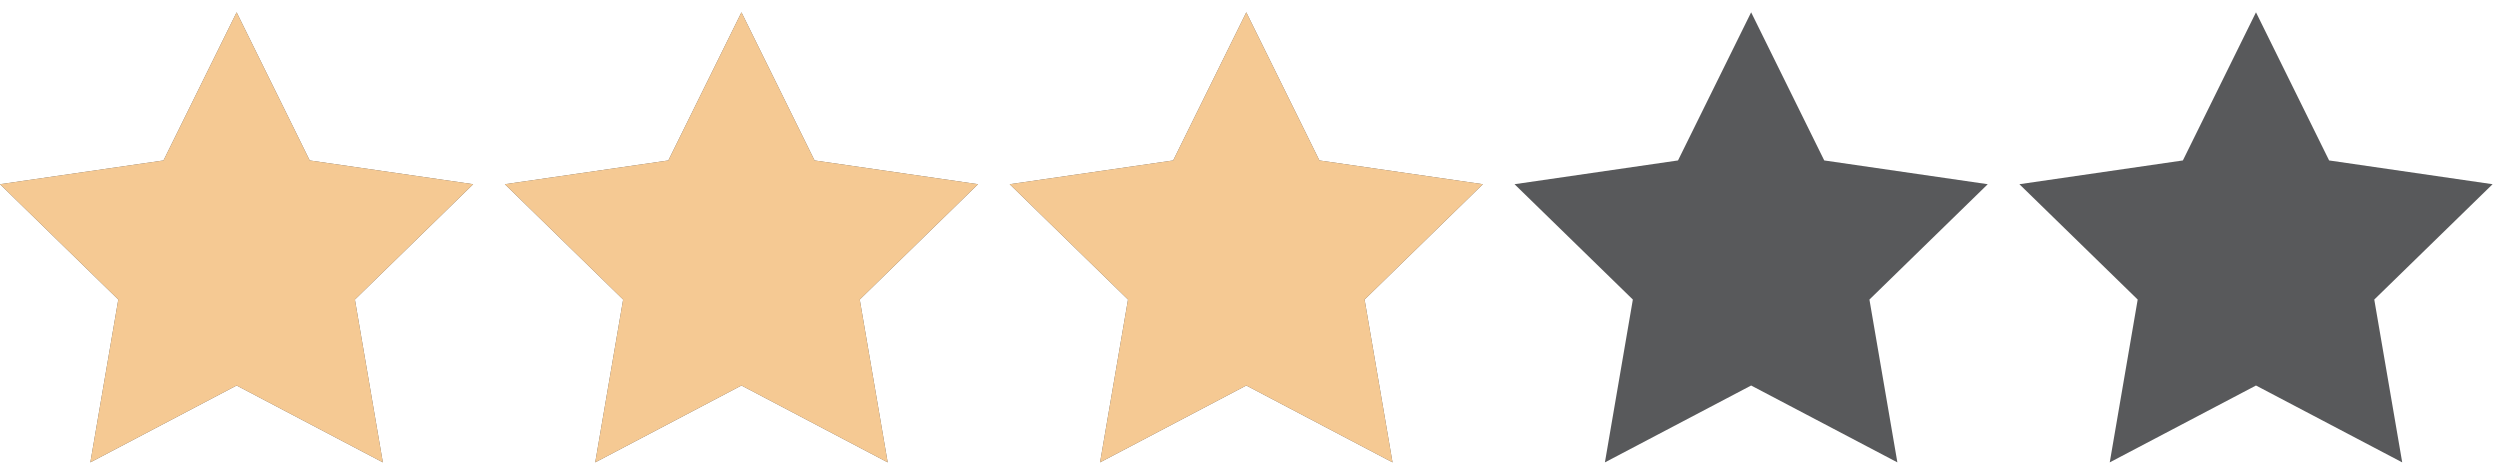 <?xml version="1.0" encoding="utf-8"?>
<!-- Generator: Adobe Illustrator 16.0.0, SVG Export Plug-In . SVG Version: 6.00 Build 0)  -->
<!DOCTYPE svg PUBLIC "-//W3C//DTD SVG 1.0//EN" "http://www.w3.org/TR/2001/REC-SVG-20010904/DTD/svg10.dtd">
<svg version="1.0" id="Layer_1" xmlns="http://www.w3.org/2000/svg" xmlns:xlink="http://www.w3.org/1999/xlink" x="0px" y="0px"
	 width="79px" height="15px" viewBox="0 0 79 15" enable-background="new 0 0 79 15" xml:space="preserve">
<polygon fill="#58595B" points="7.477,0.389 9.787,5.07 14.953,5.821 11.215,9.466 12.098,14.611 7.477,12.182 2.855,14.611 
	3.738,9.466 0,5.821 5.166,5.07 "/>
<polygon fill="#58595B" points="23.43,0.389 25.74,5.07 30.906,5.821 27.168,9.466 28.051,14.611 23.43,12.182 18.809,14.611 
	19.691,9.466 15.953,5.821 21.119,5.07 "/>
<polygon fill="#58595B" points="39.383,0.389 41.693,5.07 46.859,5.821 43.121,9.466 44.004,14.611 39.383,12.182 34.762,14.611 
	35.645,9.466 31.906,5.821 37.072,5.07 "/>
<polygon fill="#58595B" points="55.336,0.389 57.646,5.07 62.813,5.821 59.074,9.466 59.957,14.611 55.336,12.182 50.715,14.611 
	51.598,9.466 47.859,5.821 53.025,5.07 "/>
<polygon fill="#58595B" points="71.289,0.389 73.6,5.07 78.766,5.821 75.027,9.466 75.91,14.611 71.289,12.182 66.668,14.611 
	67.551,9.466 63.813,5.821 68.979,5.07 "/>
<polygon fill="#F5C993" points="7.477,0.389 9.787,5.07 14.953,5.821 11.215,9.466 12.098,14.611 7.477,12.182 2.855,14.611 
	3.738,9.466 0,5.821 5.166,5.07 "/>
<polygon fill="#F5C993" points="23.43,0.389 25.74,5.07 30.906,5.821 27.168,9.466 28.051,14.611 23.43,12.182 18.809,14.611 
	19.691,9.466 15.953,5.821 21.119,5.07 "/>
<polygon fill="#F5C993" points="39.383,0.389 41.693,5.07 46.859,5.821 43.121,9.466 44.004,14.611 39.383,12.182 34.762,14.611 
	35.645,9.466 31.906,5.821 37.072,5.07 "/>
</svg>
